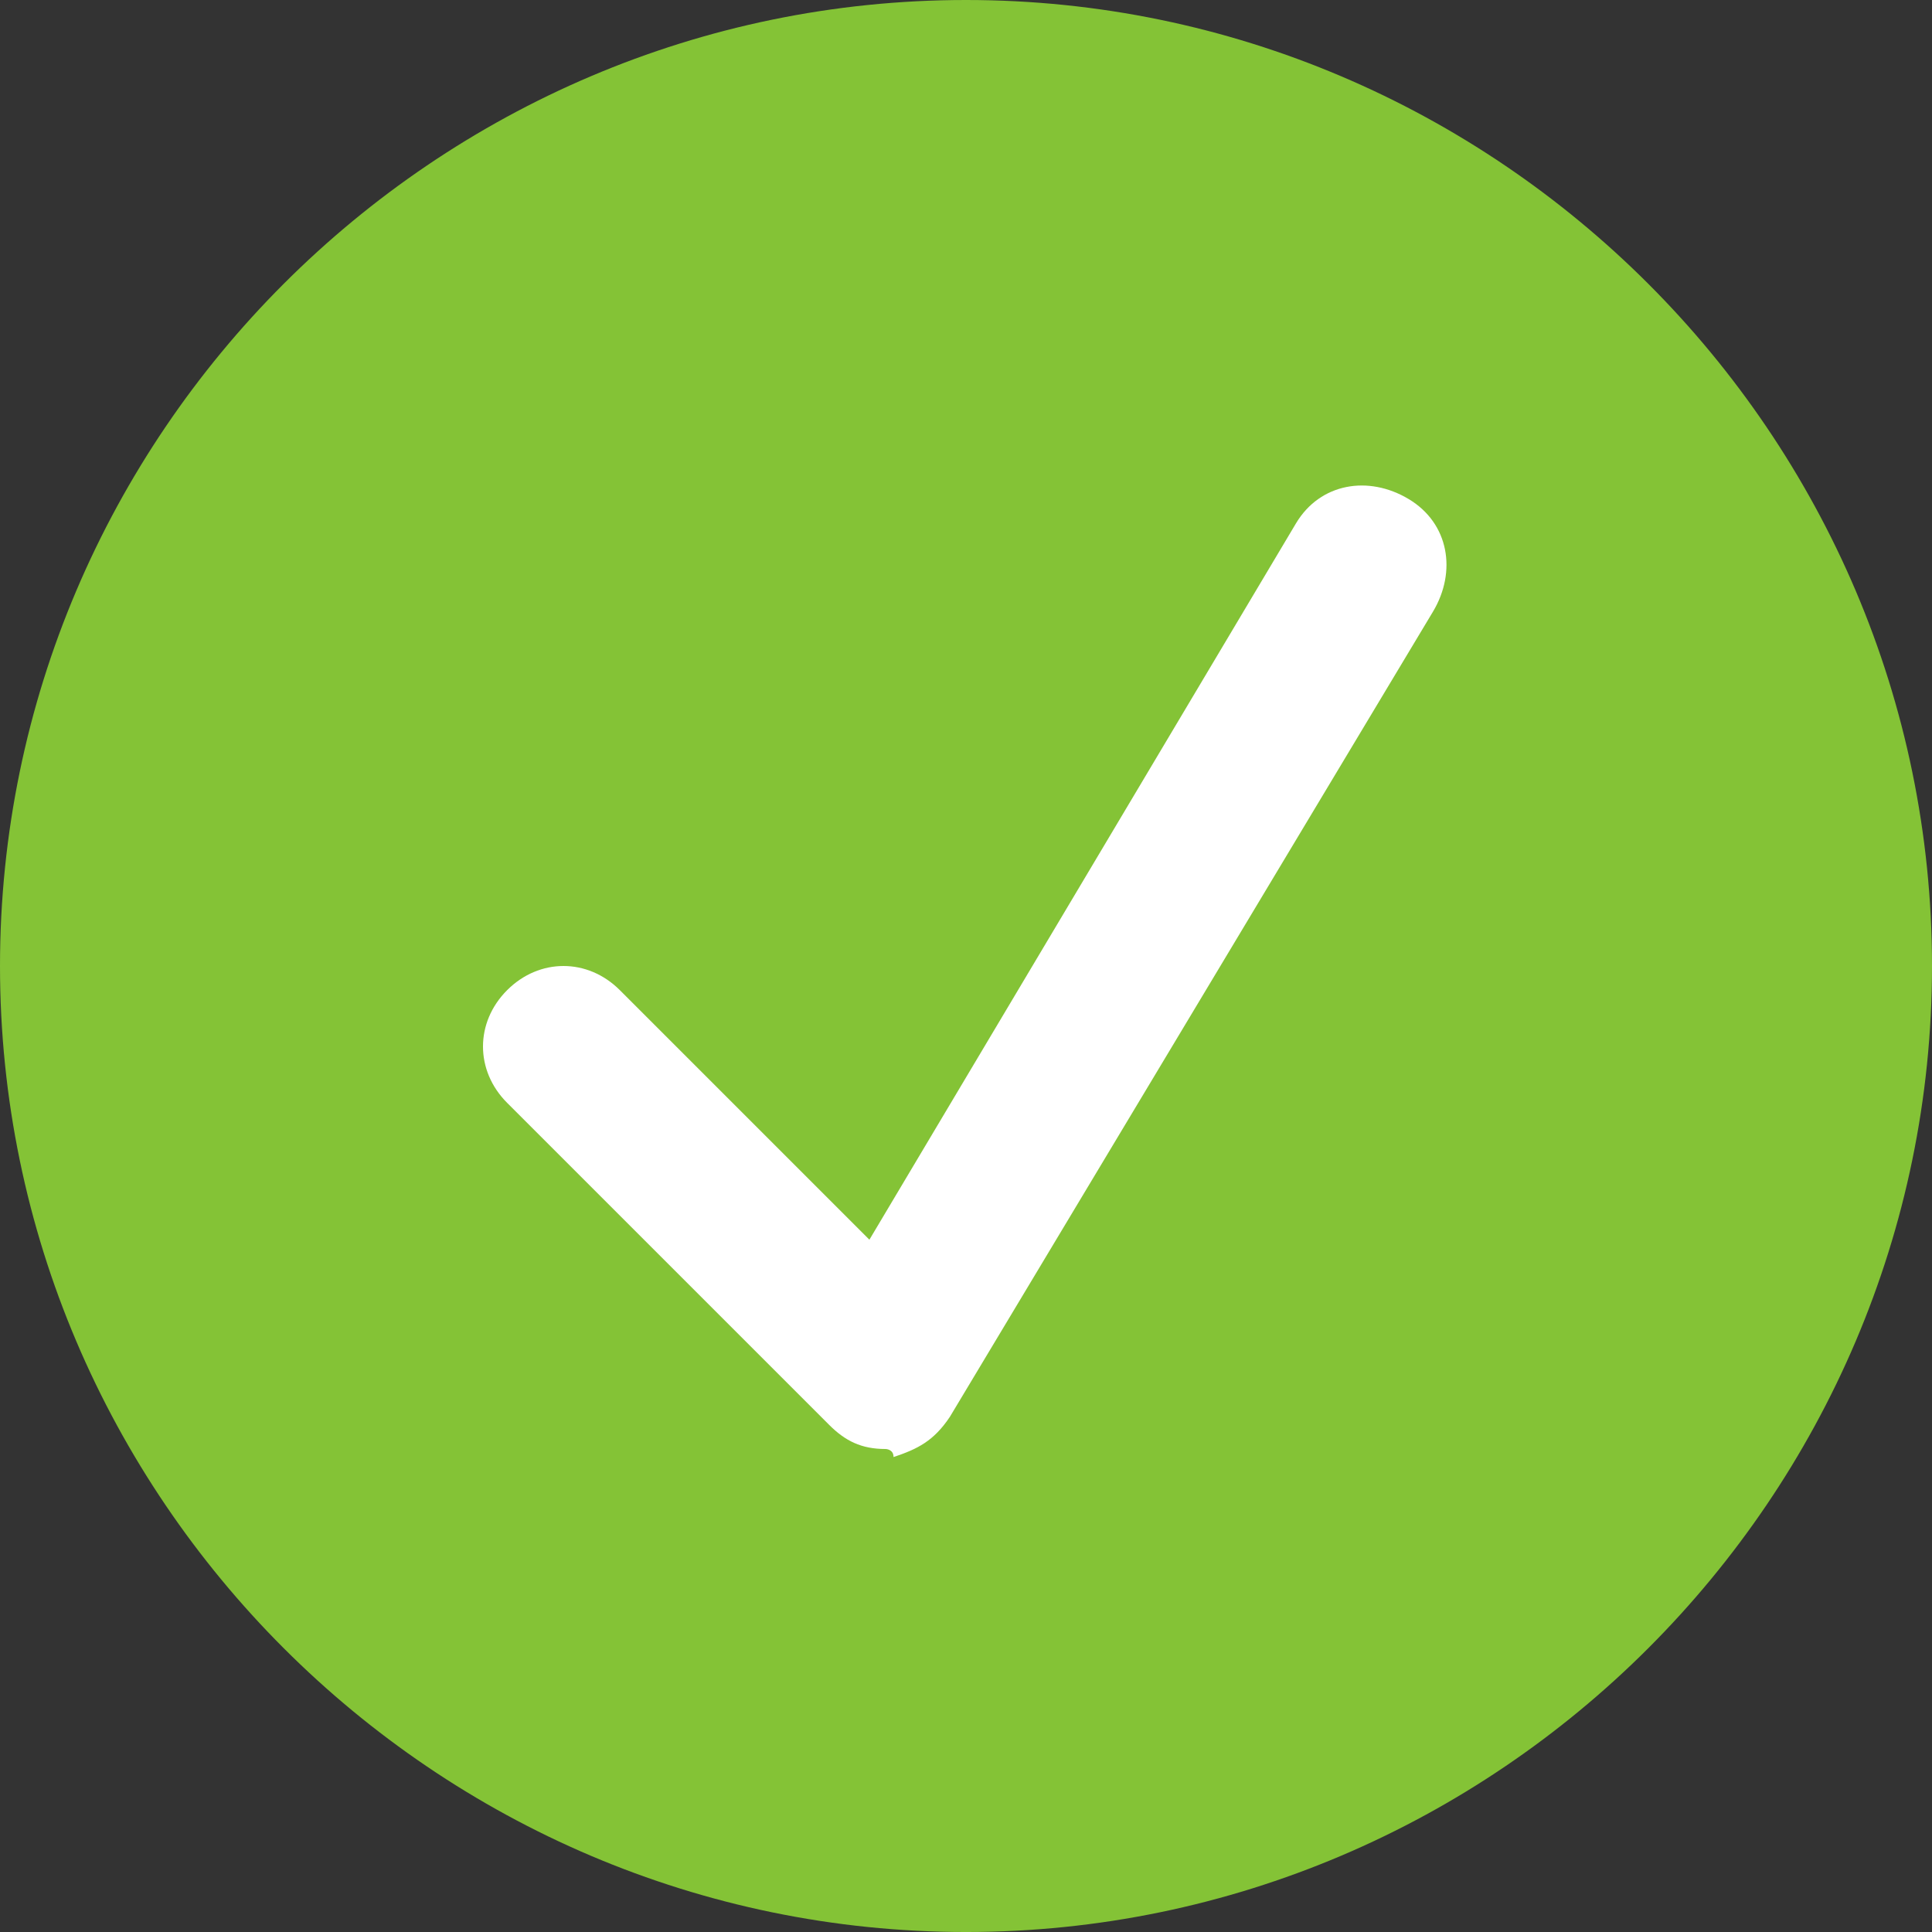 <?xml version="1.0" encoding="utf-8"?>
<!-- Generator: Adobe Illustrator 19.0.1, SVG Export Plug-In . SVG Version: 6.00 Build 0)  -->
<svg version="1.1" id="Слой_1" xmlns="http://www.w3.org/2000/svg" xmlns:xlink="http://www.w3.org/1999/xlink" x="0px" y="0px"
	 viewBox="0 0 208.272 208.272" style="enable-background:new 0 0 208.272 208.272;" xml:space="preserve">
<rect x="0" y="0" width="208.272" height="208.272" fill="#333333" stroke="none"/>
<style type="text/css">
	.st0{clip-path:url(#SVGID_2_);fill:#84C336;}
	.st1{clip-path:url(#SVGID_2_);fill:#FFFFFF;}
</style>
<g>
	<defs>
		<rect id="SVGID_1_" width="208.272" height="208.272"/>
	</defs>
	<clipPath id="SVGID_2_">
		<use xlink:href="#SVGID_1_"  style="overflow:visible;"/>
	</clipPath>
	<path class="st0" d="M208.272,104.136c0-57.274-46.861-104.136-104.136-104.136
		S-0,46.862-0,104.136c0,57.275,46.861,104.137,104.136,104.137
		S208.272,161.41,208.272,104.136"/>
	<path class="st1" d="M95.458,156.204c-2.603,0-4.339-0.868-6.075-2.603l-34.712-34.711
		c-3.471-3.472-3.471-8.679,0-12.15c3.471-3.471,8.678-3.471,12.149,0
		l26.902,26.902l45.994-77.235c2.603-4.339,7.81-5.207,12.149-2.602
		c4.339,2.602,5.207,7.809,2.603,12.148l-52.068,86.78
		c-1.736,2.603-3.471,3.471-6.075,4.339
		C96.326,156.204,95.458,156.204,95.458,156.204"/>
</g>
</svg>
